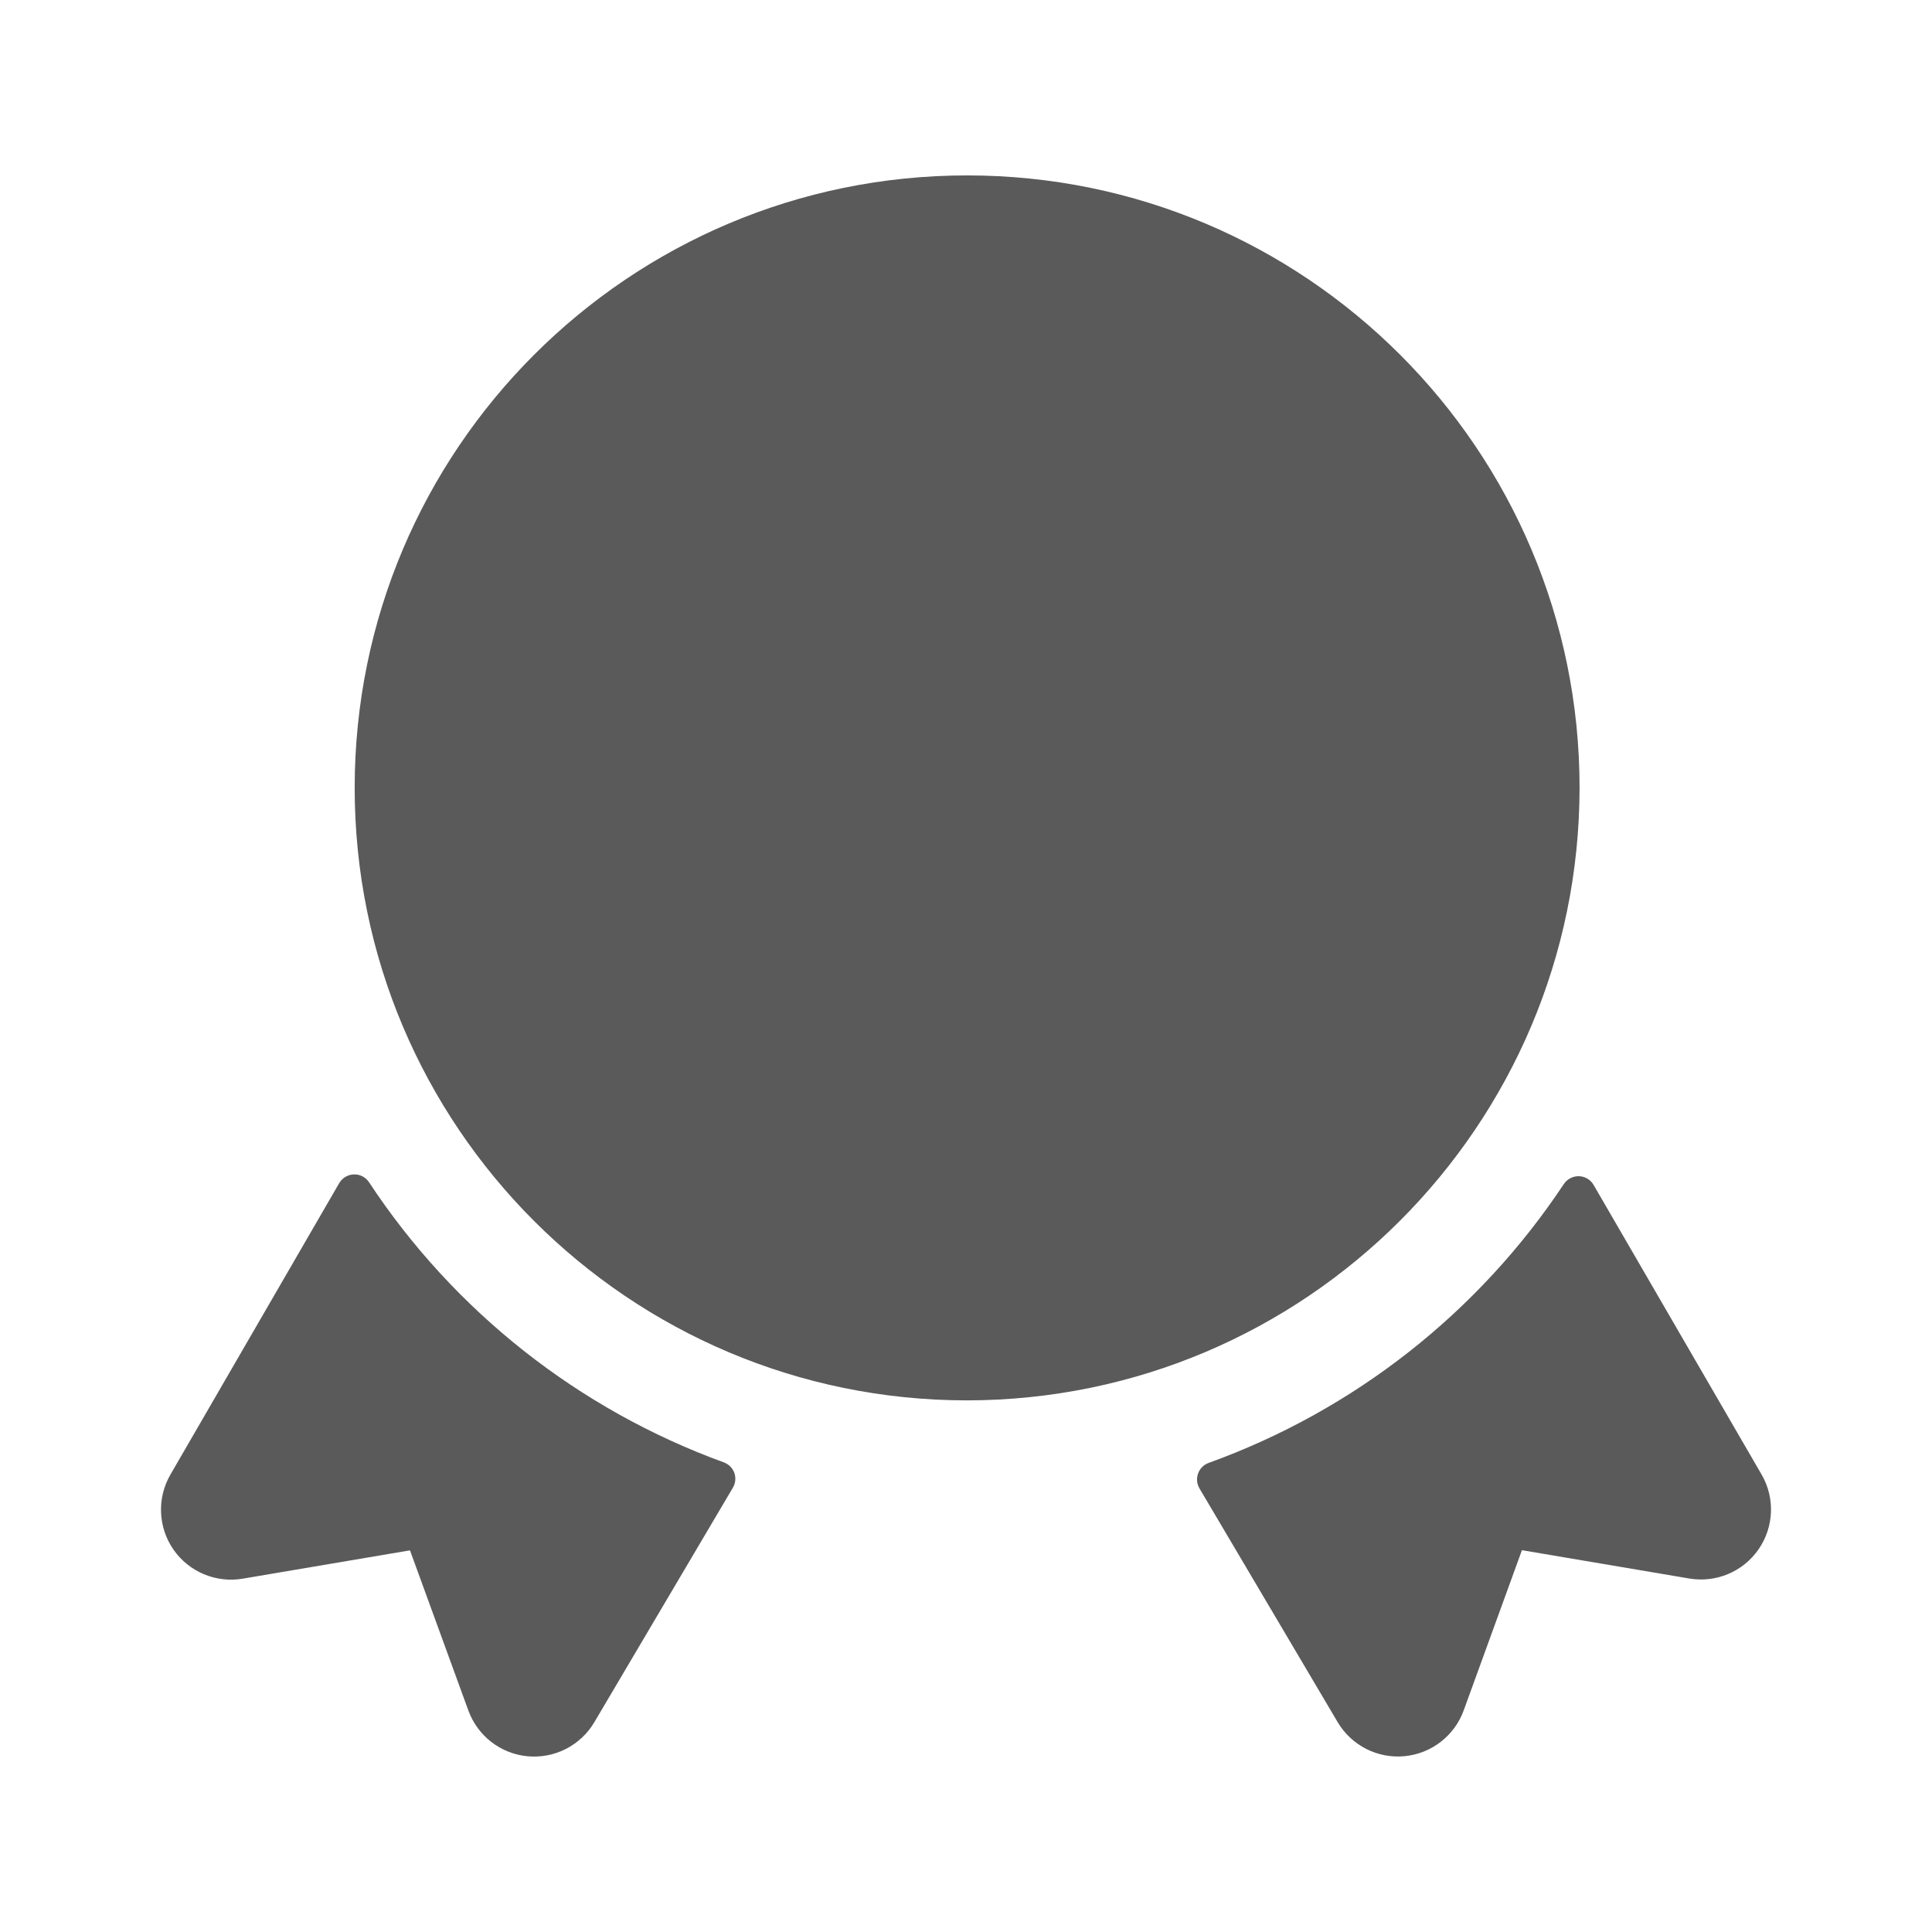 <?xml version="1.0" encoding="UTF-8"?>
<svg width="24px" height="24px" viewBox="0 0 24 24" version="1.1" xmlns="http://www.w3.org/2000/svg" xmlns:xlink="http://www.w3.org/1999/xlink">
    <title>3. Finance/retirement</title>
    <g id="3.-Finance/retirement" stroke="none" stroke-width="1" fill="none" fill-rule="evenodd">
        <path d="M19.615,14.611 C19.69,14.614 19.758,14.654 19.796,14.719 L19.796,14.719 L21.883,18.317 C22.052,18.607 22.037,18.97 21.845,19.247 C21.653,19.524 21.318,19.665 20.986,19.609 L20.986,19.609 L18.906,19.257 L18.183,21.246 C18.069,21.562 17.782,21.784 17.448,21.816 C17.113,21.848 16.79,21.684 16.618,21.395 L16.618,21.395 L14.9,18.489 C14.867,18.433 14.861,18.365 14.883,18.304 C14.905,18.243 14.953,18.195 15.014,18.173 C16.819,17.521 18.366,16.307 19.427,14.708 C19.469,14.646 19.54,14.609 19.615,14.611 Z M4.396,14.589 C4.471,14.586 4.542,14.623 4.584,14.686 C5.641,16.289 7.187,17.509 8.991,18.166 C9.052,18.188 9.1,18.236 9.122,18.296 C9.144,18.357 9.137,18.425 9.104,18.481 L9.104,18.481 L7.383,21.394 C7.211,21.684 6.889,21.848 6.554,21.817 C6.219,21.786 5.933,21.564 5.818,21.248 L5.818,21.248 L5.093,19.259 L3.014,19.611 C2.682,19.667 2.347,19.526 2.155,19.25 C1.963,18.973 1.948,18.61 2.117,18.318 L2.117,18.318 L4.214,14.697 C4.252,14.632 4.321,14.591 4.396,14.589 Z M12.014,2.179 C16.216,2.179 19.622,5.586 19.622,9.787 C19.617,13.987 16.214,17.391 12.014,17.396 C7.812,17.396 4.406,13.989 4.406,9.787 C4.406,5.586 7.812,2.179 12.014,2.179 Z" id="🖍-Color" fill="#5A5A5A"></path>
        <rect id="_Transparent_Rectangle_" fill-opacity="0" fill="#D8D8D8" x="0" y="0" width="24" height="24"></rect>
    </g>
</svg>